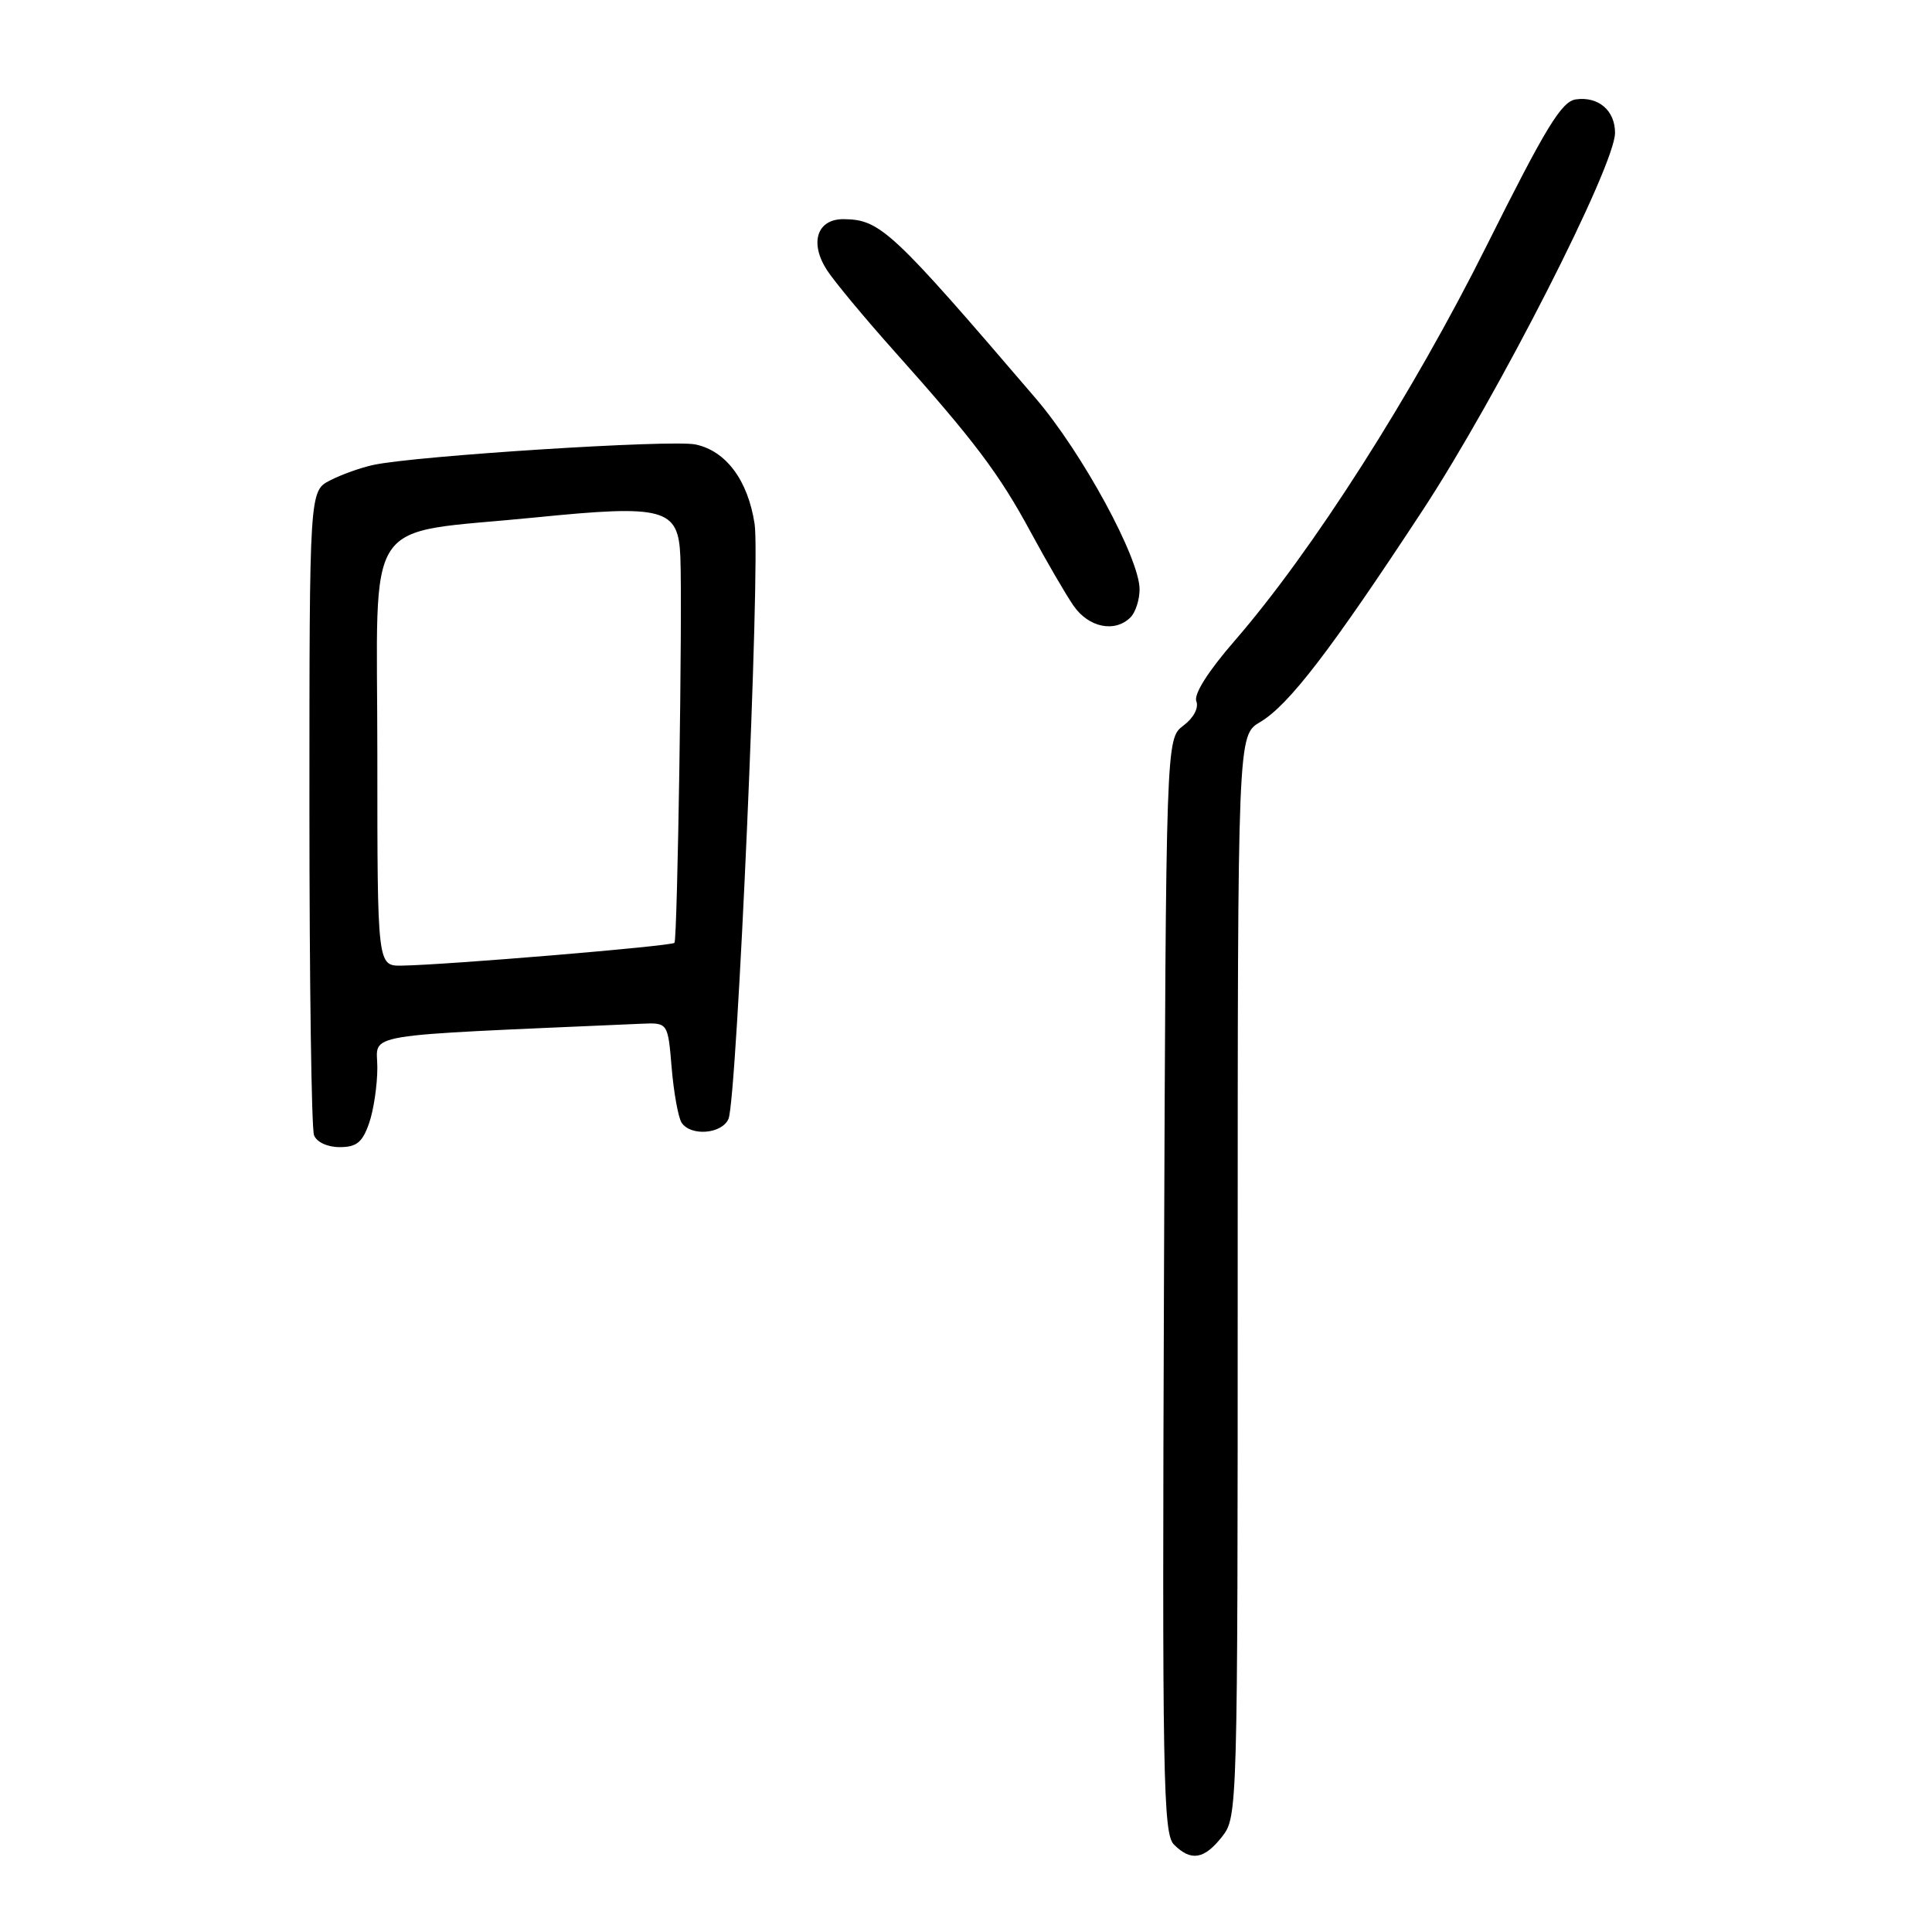 <?xml version="1.0" encoding="UTF-8" standalone="no"?>
<!DOCTYPE svg PUBLIC "-//W3C//DTD SVG 1.1//EN" "http://www.w3.org/Graphics/SVG/1.1/DTD/svg11.dtd" >
<svg xmlns="http://www.w3.org/2000/svg" xmlns:xlink="http://www.w3.org/1999/xlink" version="1.1" viewBox="0 0 256 256">
 <g >
 <path fill="currentColor"
d=" M 161.93 243.37 C 163.98 240.76 164.00 240.05 164.00 169.08 C 164.00 97.43 164.00 97.43 166.97 95.68 C 170.76 93.44 176.30 86.22 188.52 67.60 C 198.46 52.45 214.00 21.96 214.00 17.60 C 214.00 14.63 211.79 12.75 208.81 13.17 C 206.91 13.44 204.83 16.86 197.00 32.53 C 187.18 52.22 173.87 73.08 163.55 84.96 C 160.08 88.96 158.16 91.99 158.52 92.92 C 158.86 93.80 158.16 95.13 156.80 96.15 C 154.50 97.89 154.50 97.89 154.23 170.35 C 153.99 235.50 154.12 242.98 155.55 244.41 C 157.81 246.67 159.55 246.39 161.93 243.37 Z  M 48.90 148.85 C 49.51 147.12 50.00 143.79 50.00 141.46 C 50.00 136.81 46.86 137.33 85.00 135.65 C 88.50 135.50 88.50 135.50 89.00 141.50 C 89.28 144.80 89.87 148.06 90.31 148.75 C 91.51 150.60 95.67 150.27 96.53 148.25 C 97.66 145.58 100.78 74.62 99.99 69.43 C 99.11 63.64 96.19 59.72 92.13 58.89 C 88.95 58.24 55.16 60.39 49.50 61.60 C 47.85 61.95 45.26 62.87 43.75 63.65 C 41.00 65.05 41.00 65.05 41.00 106.94 C 41.00 129.98 41.27 149.55 41.61 150.42 C 41.96 151.34 43.38 152.00 45.01 152.00 C 47.25 152.00 48.02 151.37 48.90 148.85 Z  M 149.80 81.80 C 150.46 81.14 151.00 79.47 151.00 78.09 C 151.00 73.96 143.39 59.97 137.24 52.79 C 118.18 30.53 116.65 29.10 111.82 29.04 C 108.27 28.99 107.22 32.15 109.58 35.80 C 110.54 37.28 114.54 42.10 118.47 46.50 C 129.11 58.41 132.40 62.78 136.57 70.50 C 138.65 74.35 141.20 78.74 142.24 80.25 C 144.25 83.16 147.73 83.87 149.80 81.80 Z  M 50.00 100.08 C 50.00 67.45 47.70 70.90 71.00 68.56 C 88.05 66.85 89.89 67.35 90.15 73.77 C 90.44 80.81 89.77 124.50 89.37 124.93 C 88.97 125.37 59.16 127.86 53.25 127.95 C 50.00 128.00 50.00 128.00 50.00 100.08 Z "/>
</g>
</svg>